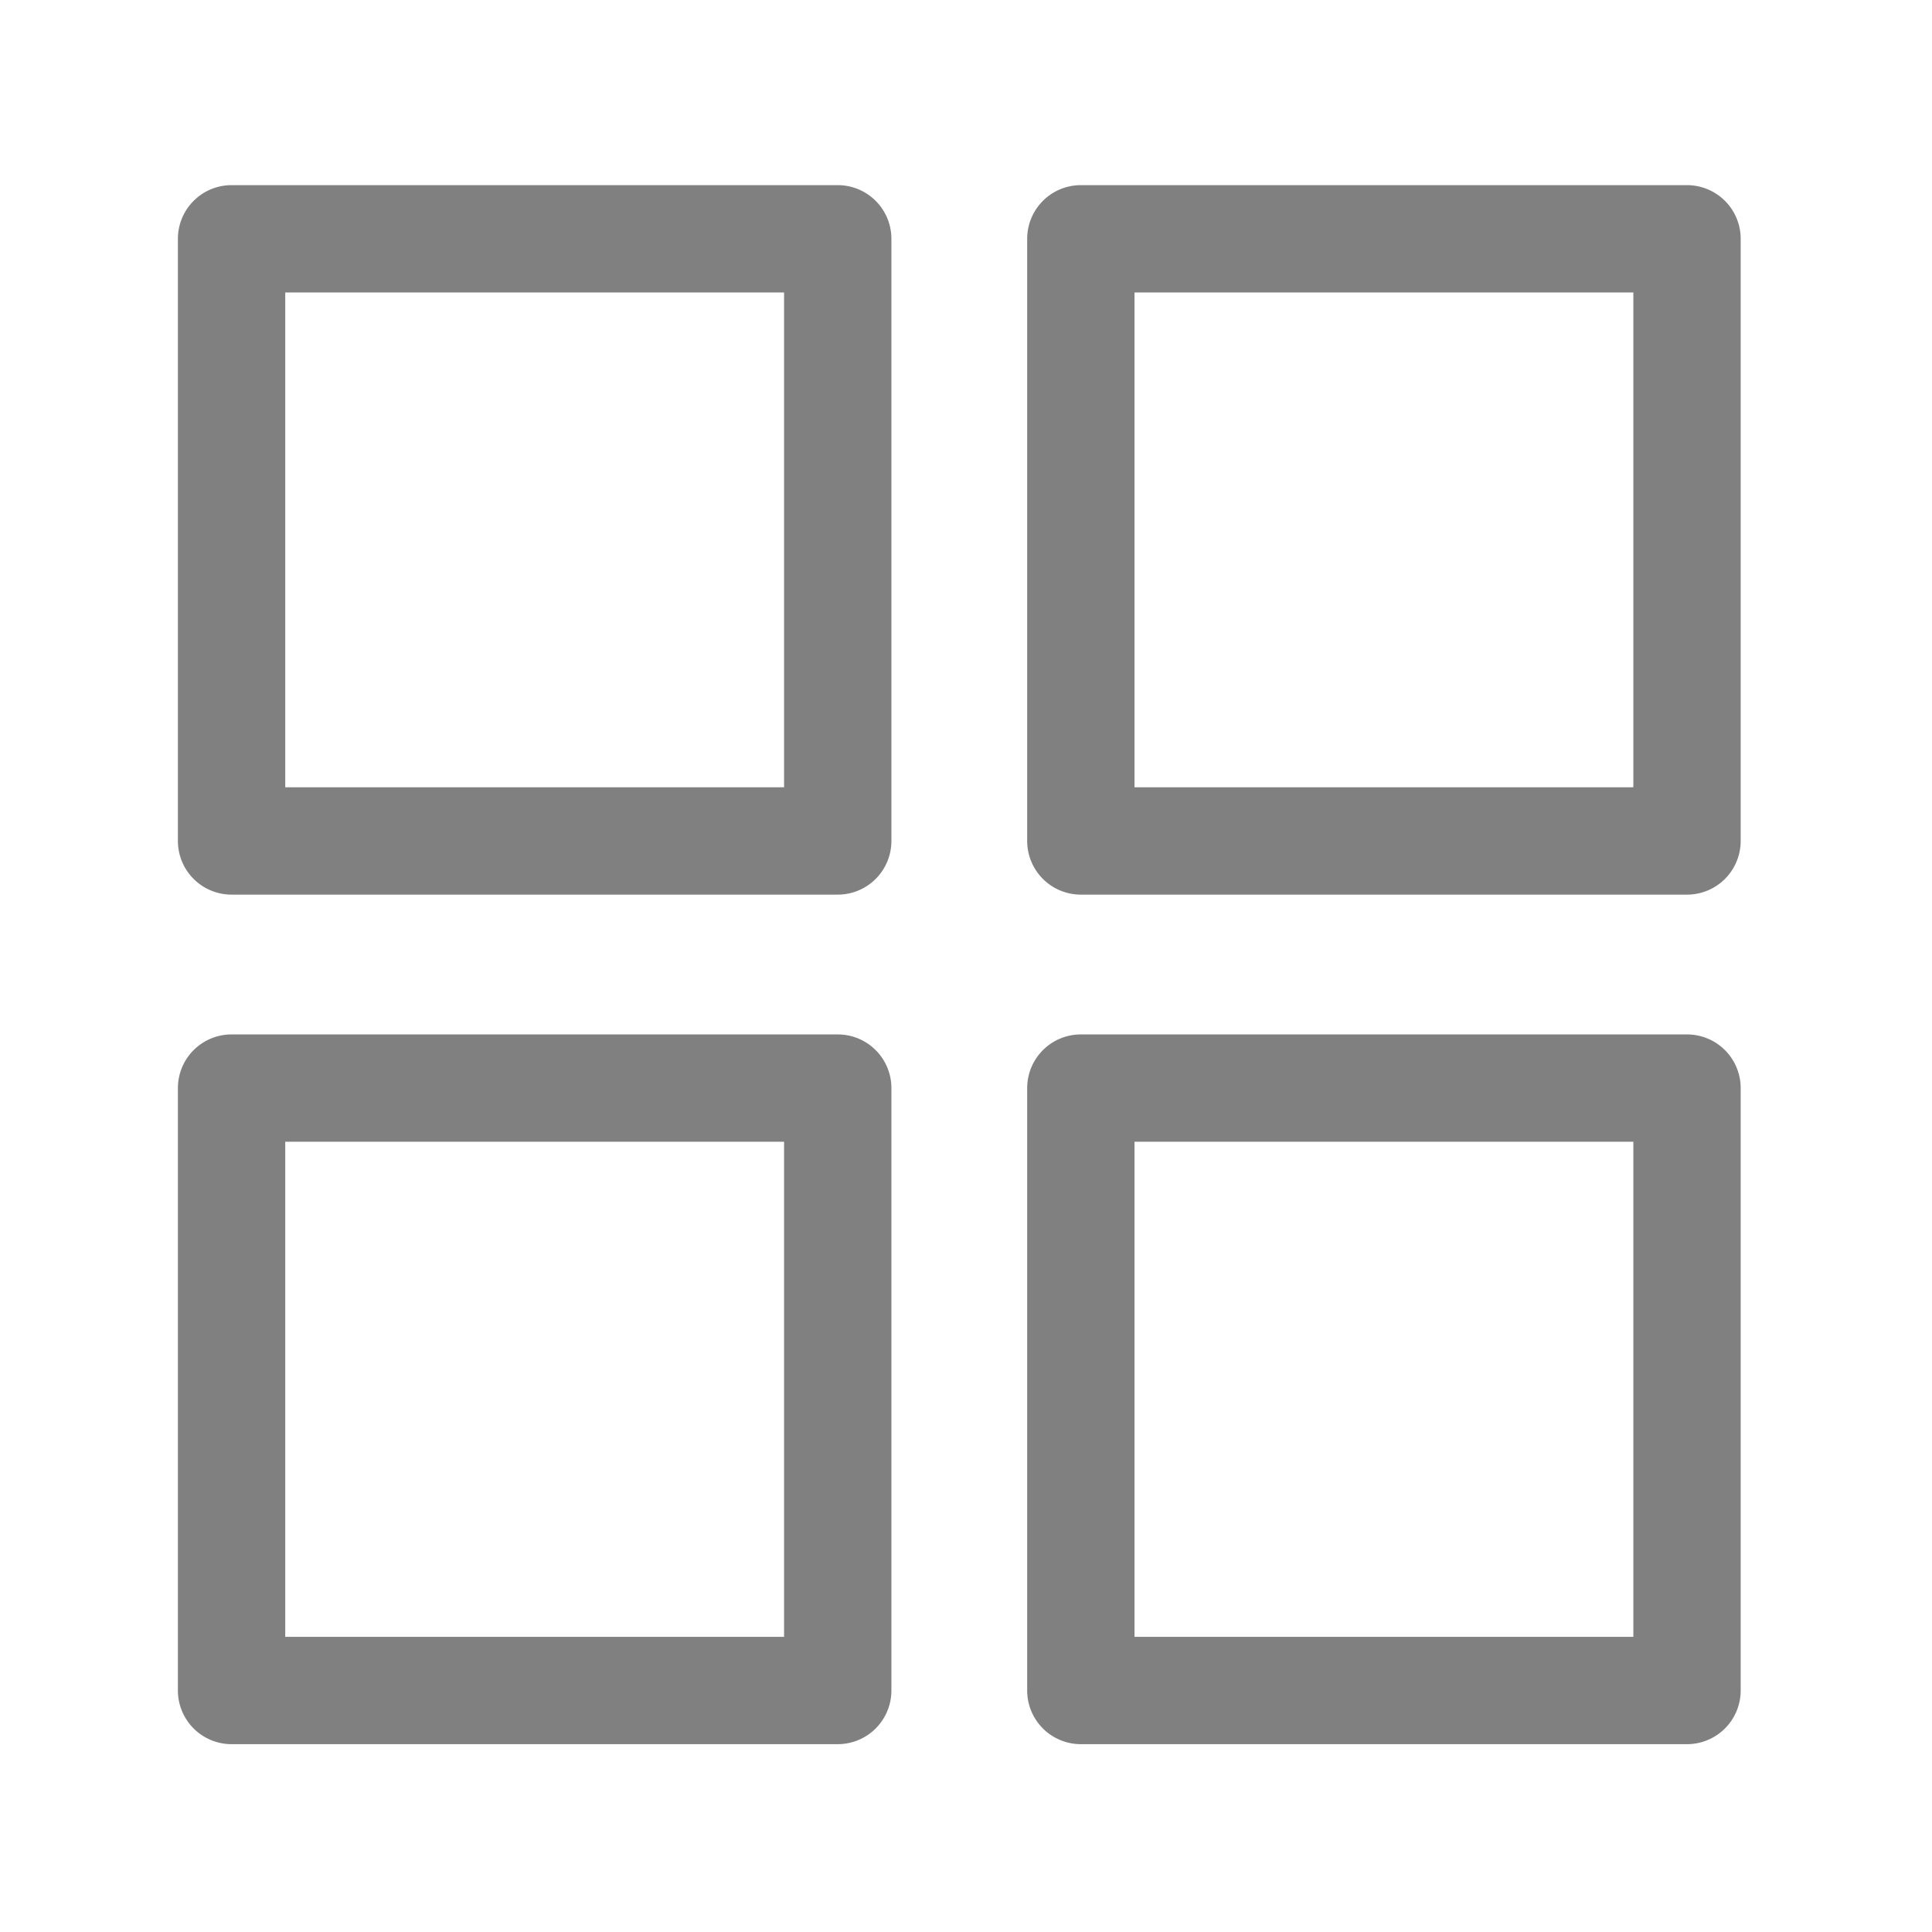 <svg xmlns="http://www.w3.org/2000/svg" viewBox="0 0 72 72"><title>1-icons_special</title><path d="M31.22,33.34H8.63a2,2,0,0,1-2-2V8.9a2,2,0,0,1,2-2H31.22a2,2,0,0,1,2,2V31.34A2,2,0,0,1,31.22,33.34Zm-20.59-4H29.22V10.9H10.63V29.34Z" fill="gray"/><path d="M62.87,33.34H40.28a2,2,0,0,1-2-2V8.9a2,2,0,0,1,2-2H62.87a2,2,0,0,1,2,2V31.34A2,2,0,0,1,62.87,33.34Zm-20.59-4H60.87V10.9H42.28V29.34Z" fill="gray"/><path d="M31.22,65H8.63a2,2,0,0,1-2-2V40.55a2,2,0,0,1,2-2H31.22a2,2,0,0,1,2,2V63A2,2,0,0,1,31.22,65ZM10.63,61H29.22V42.55H10.63V61Z" fill="gray"/><path d="M62.87,65H40.28a2,2,0,0,1-2-2V40.55a2,2,0,0,1,2-2H62.87a2,2,0,0,1,2,2V63A2,2,0,0,1,62.87,65ZM42.28,61H60.87V42.55H42.28V61Z" fill="gray"/><rect x="0.36" y="0.36" width="71.28" height="71.28" fill="none"/></svg>